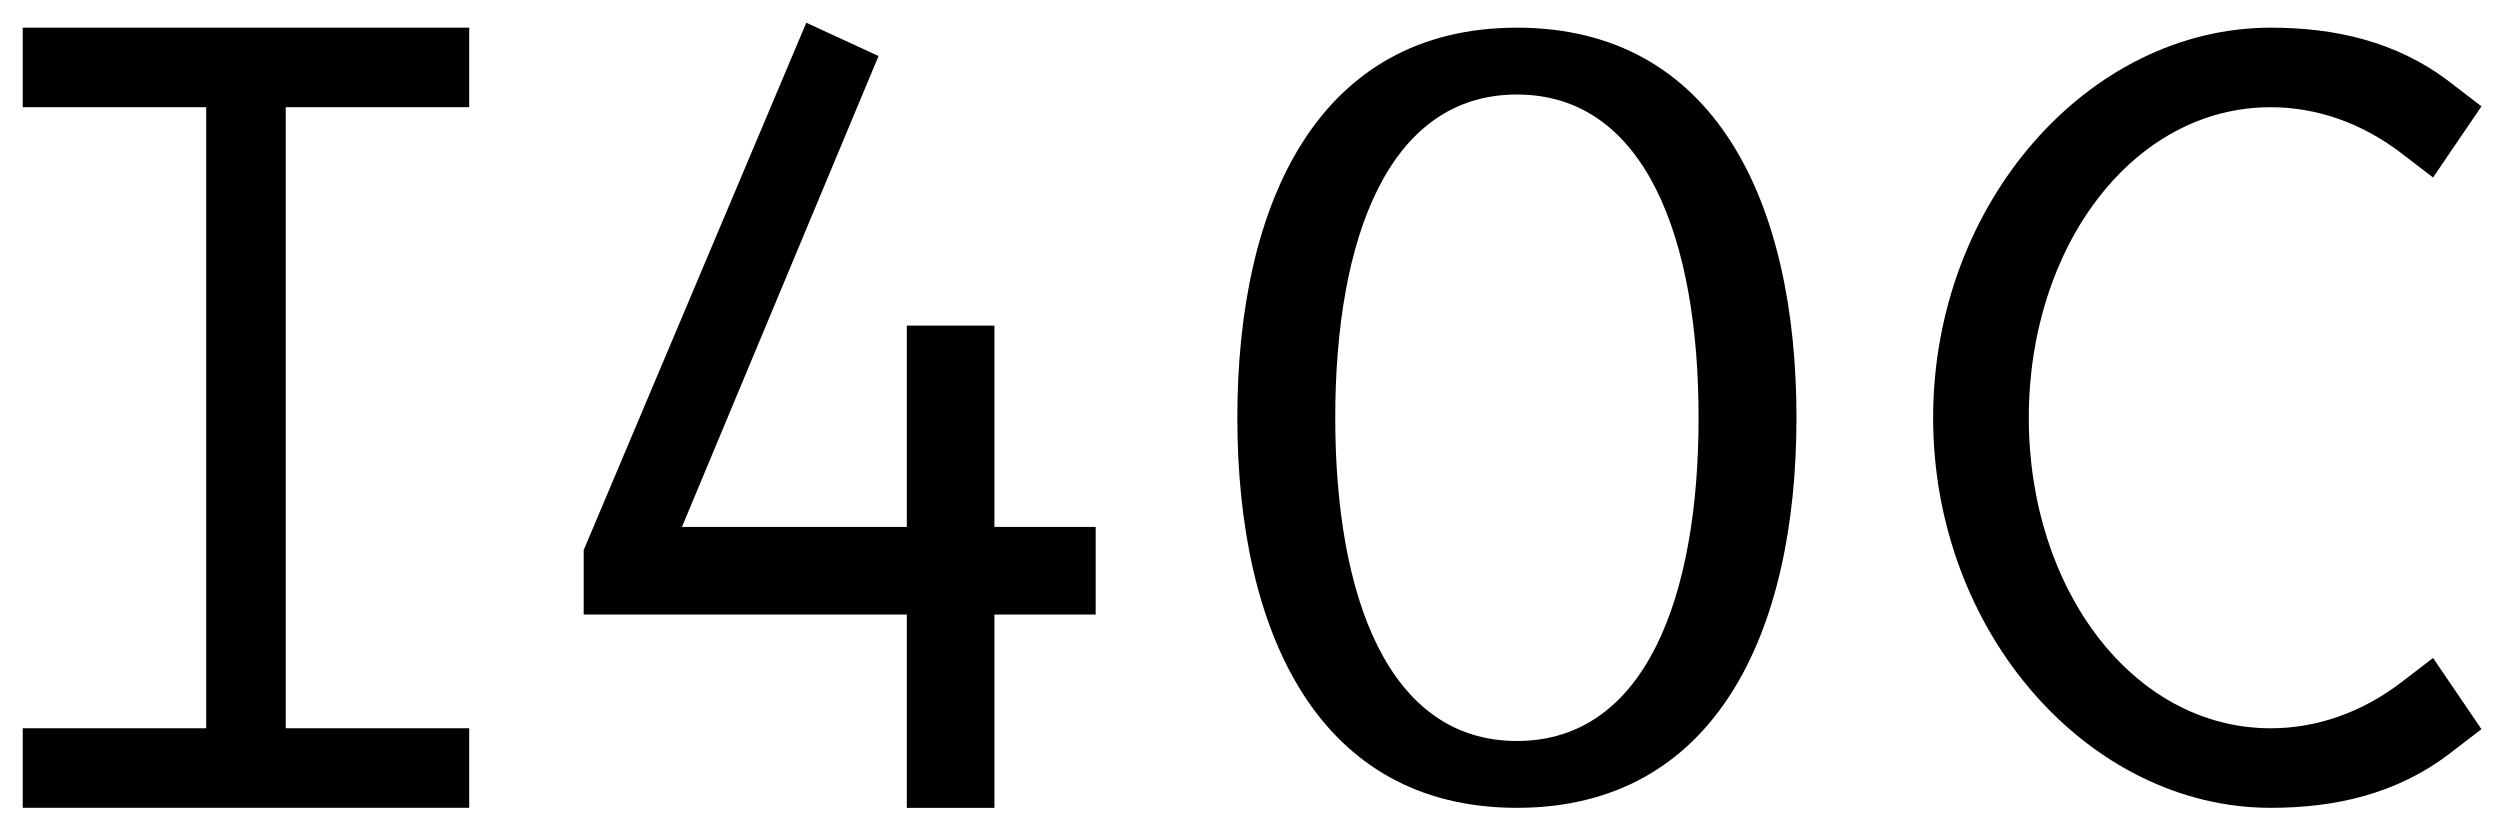 <svg width="220" height="73" xmlns="http://www.w3.org/2000/svg">
    <path d="M2 2.435v7h16.145v54.654H2v7h39.291v-7H25.145V9.435h16.146v-7zM70.954 2l-19.59 46.407v5.673H79.8v17.01h7.71V54.08h8.909v-7.708h-8.91V28.655h-7.71v17.717H60.01L77.311 4.93zM211.33 60.032c-3.46 2.654-7.438 4.057-11.505 4.057-12.131 0-21.291-12.26-21.291-27.327 0-15.068 9.16-27.327 21.29-27.327 4.068 0 8.047 1.403 11.507 4.056l2.777 2.13 4.26-6.263-2.777-2.13c-4.693-3.6-10.145-4.793-15.766-4.793-15.991 0-29.71 15.399-29.71 34.327 0 18.928 13.719 34.327 29.71 34.327 5.62 0 11.073-1.194 15.766-4.793l2.777-2.13-4.26-6.263-2.777 2.13zm-77.842 5.174c-11.335 0-15.986-12.735-15.986-28.445 0-15.709 4.65-28.444 15.986-28.444 11.337 0 15.987 12.735 15.987 28.444 0 15.71-4.65 28.445-15.987 28.445m0-62.77c-17.445 0-24.602 15.367-24.602 34.325 0 18.96 7.157 34.327 24.602 34.327 17.446 0 24.602-15.368 24.602-34.327 0-18.958-7.156-34.326-24.602-34.326"
          fill-rule="evenodd"/>
</svg>
